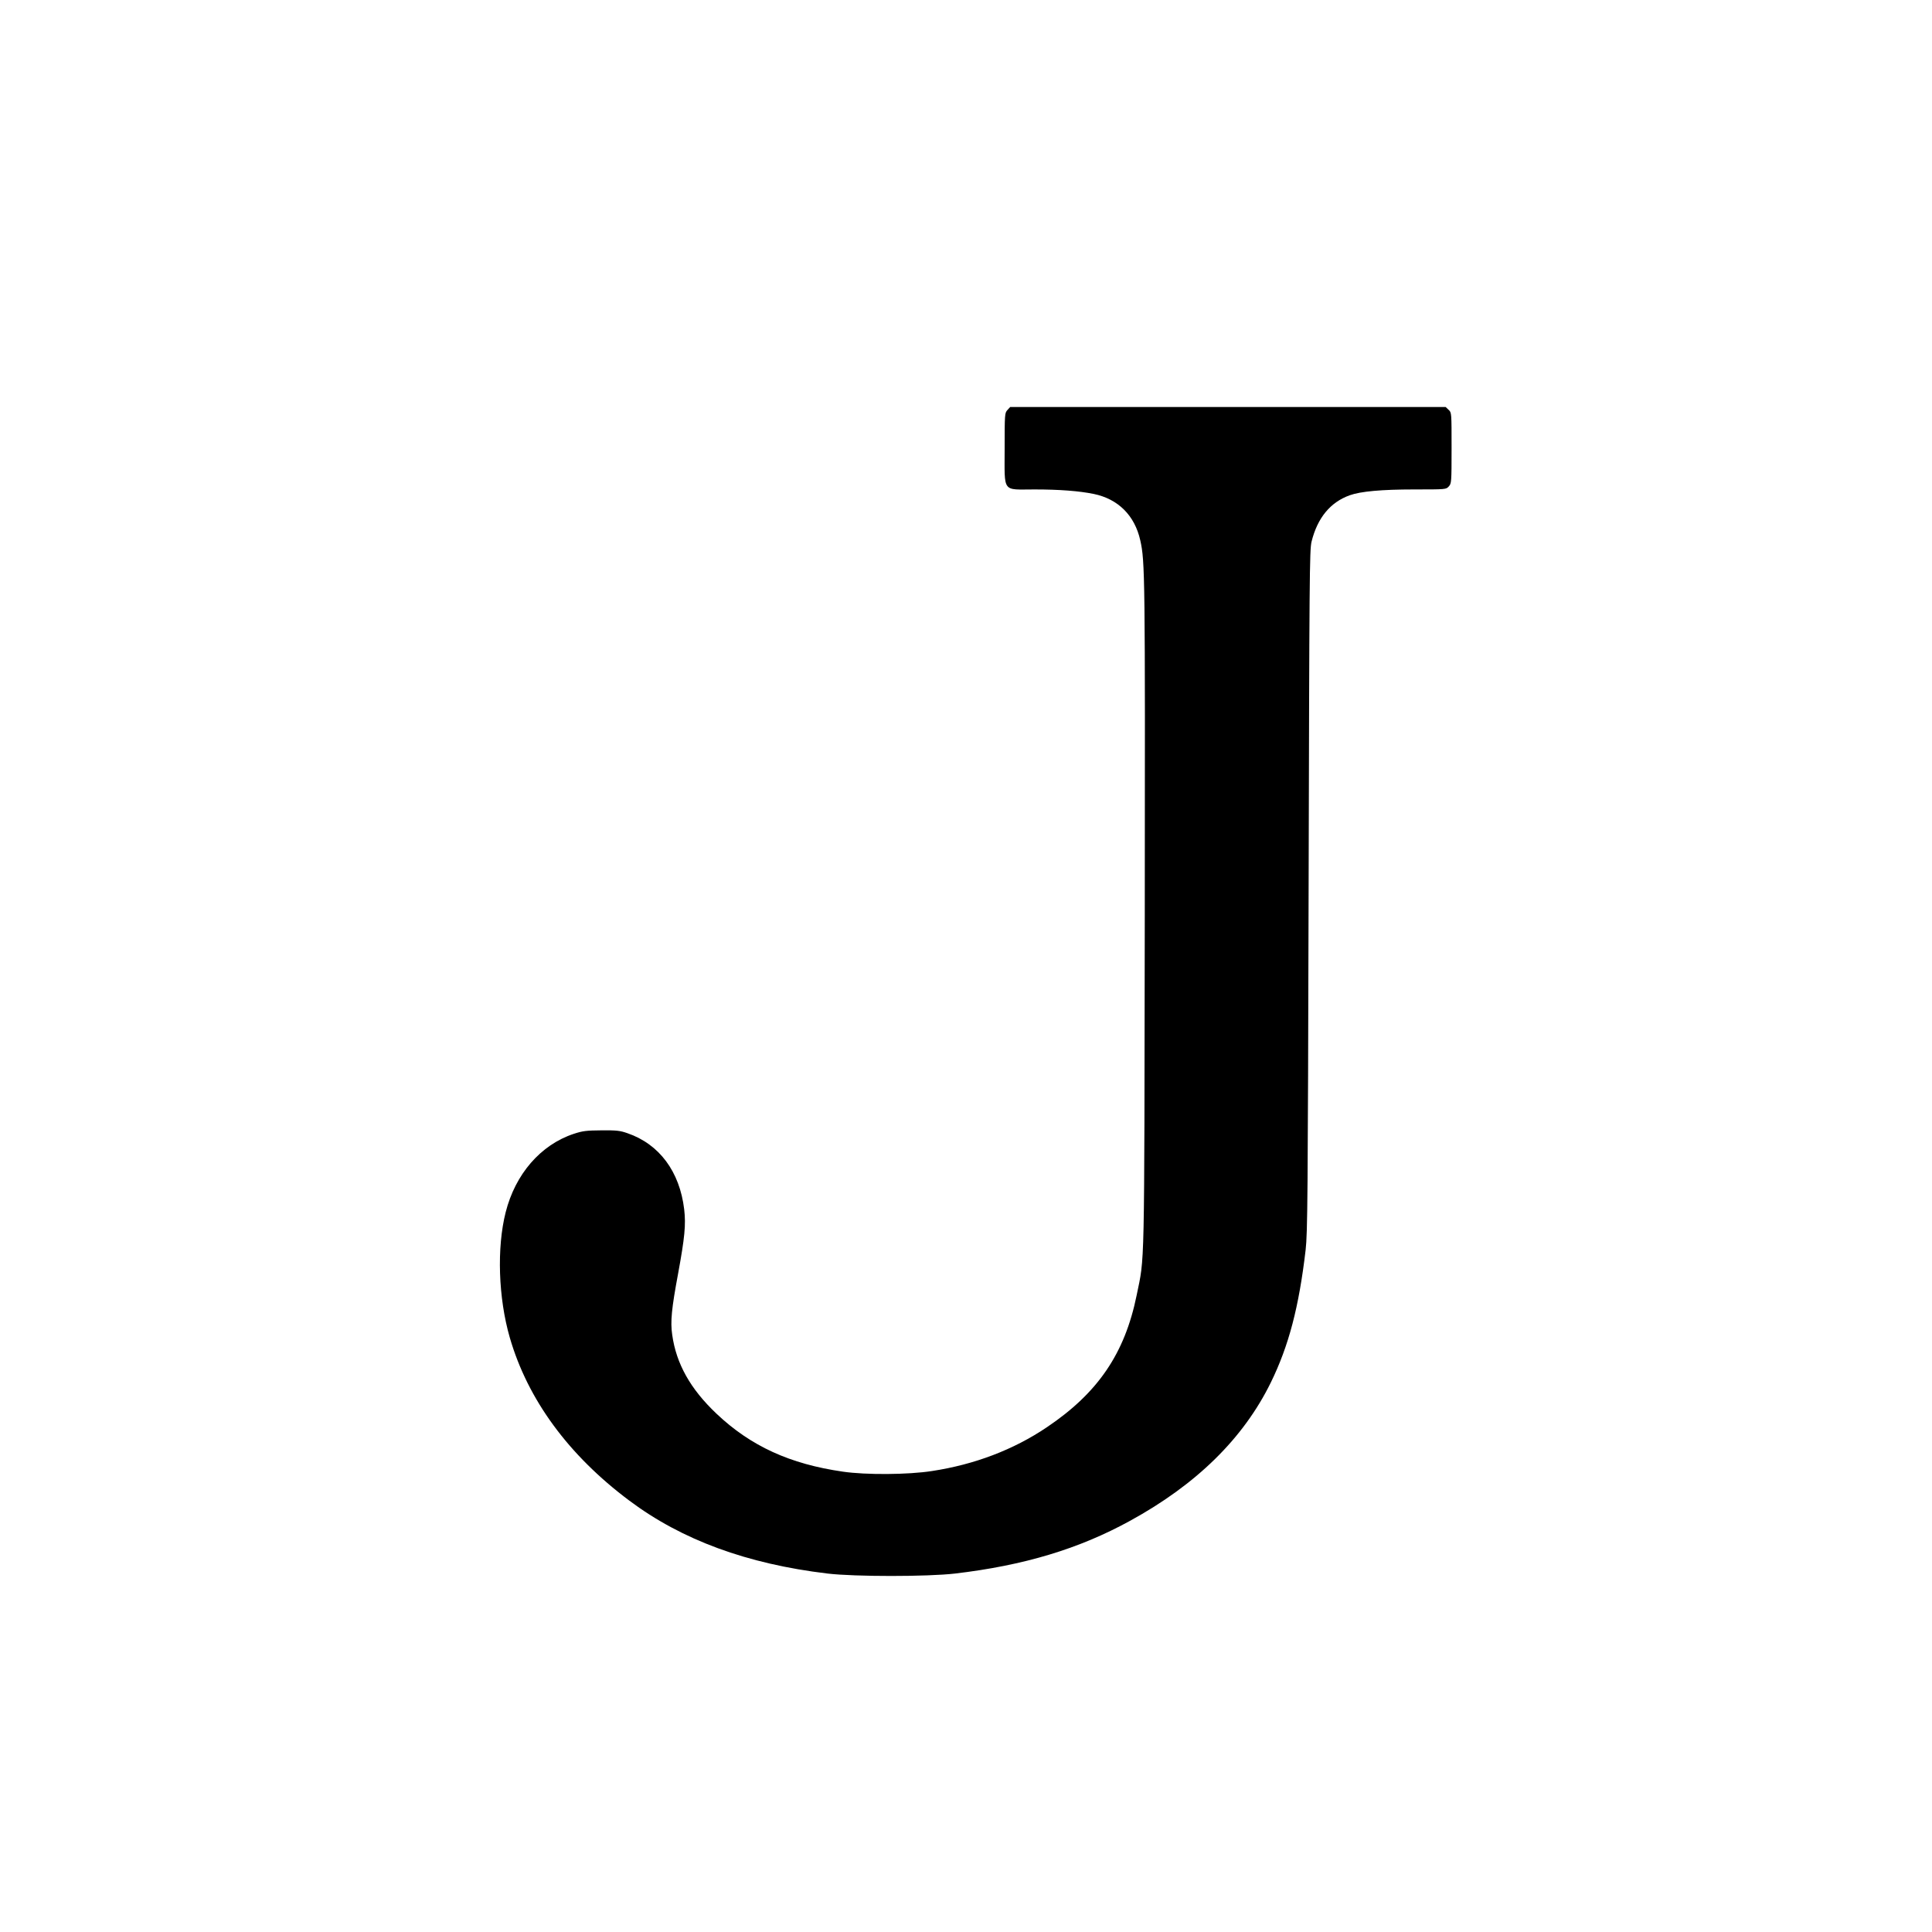 <?xml version="1.0" standalone="no"?>
<!DOCTYPE svg PUBLIC "-//W3C//DTD SVG 20010904//EN"
 "http://www.w3.org/TR/2001/REC-SVG-20010904/DTD/svg10.dtd">
<svg version="1.0" xmlns="http://www.w3.org/2000/svg"
 width="1500pt" height="1500pt" viewBox="0 0 1500 1500"
 preserveAspectRatio="xMidYMid meet">

<g transform="translate(0,1500) scale(0.1,-0.1)"
fill="#000000" stroke="none">
<path d="M7822 11817 c-21 -23 -22 -30 -22 -298 0 -351 -23 -319 232 -319 195
0 347 -12 460 -35 189 -39 318 -167 361 -360 37 -164 38 -269 35 -2910 -4
-2830 0 -2642 -63 -2951 -92 -452 -300 -758 -697 -1025 -259 -175 -563 -290
-892 -340 -185 -29 -513 -31 -691 -5 -411 59 -716 198 -982 450 -202 191 -313
388 -344 613 -15 102 -5 203 46 476 51 278 61 378 47 498 -35 293 -193 506
-441 591 -57 20 -85 23 -201 22 -117 -1 -145 -4 -215 -27 -257 -85 -454 -312
-529 -609 -70 -276 -57 -665 32 -973 139 -480 455 -912 927 -1265 408 -306
914 -492 1540 -567 211 -25 775 -25 990 0 534 63 961 191 1358 409 517 283
880 640 1093 1073 140 286 219 586 271 1032 15 135 17 382 23 2788 6 2451 7
2645 23 2710 46 185 146 306 297 360 84 30 246 45 501 45 244 0 246 0 267 23
21 23 22 30 22 298 0 275 0 276 -23 297 l-23 22 -1690 0 -1691 0 -21 -23z"/>
</g>
</svg>
